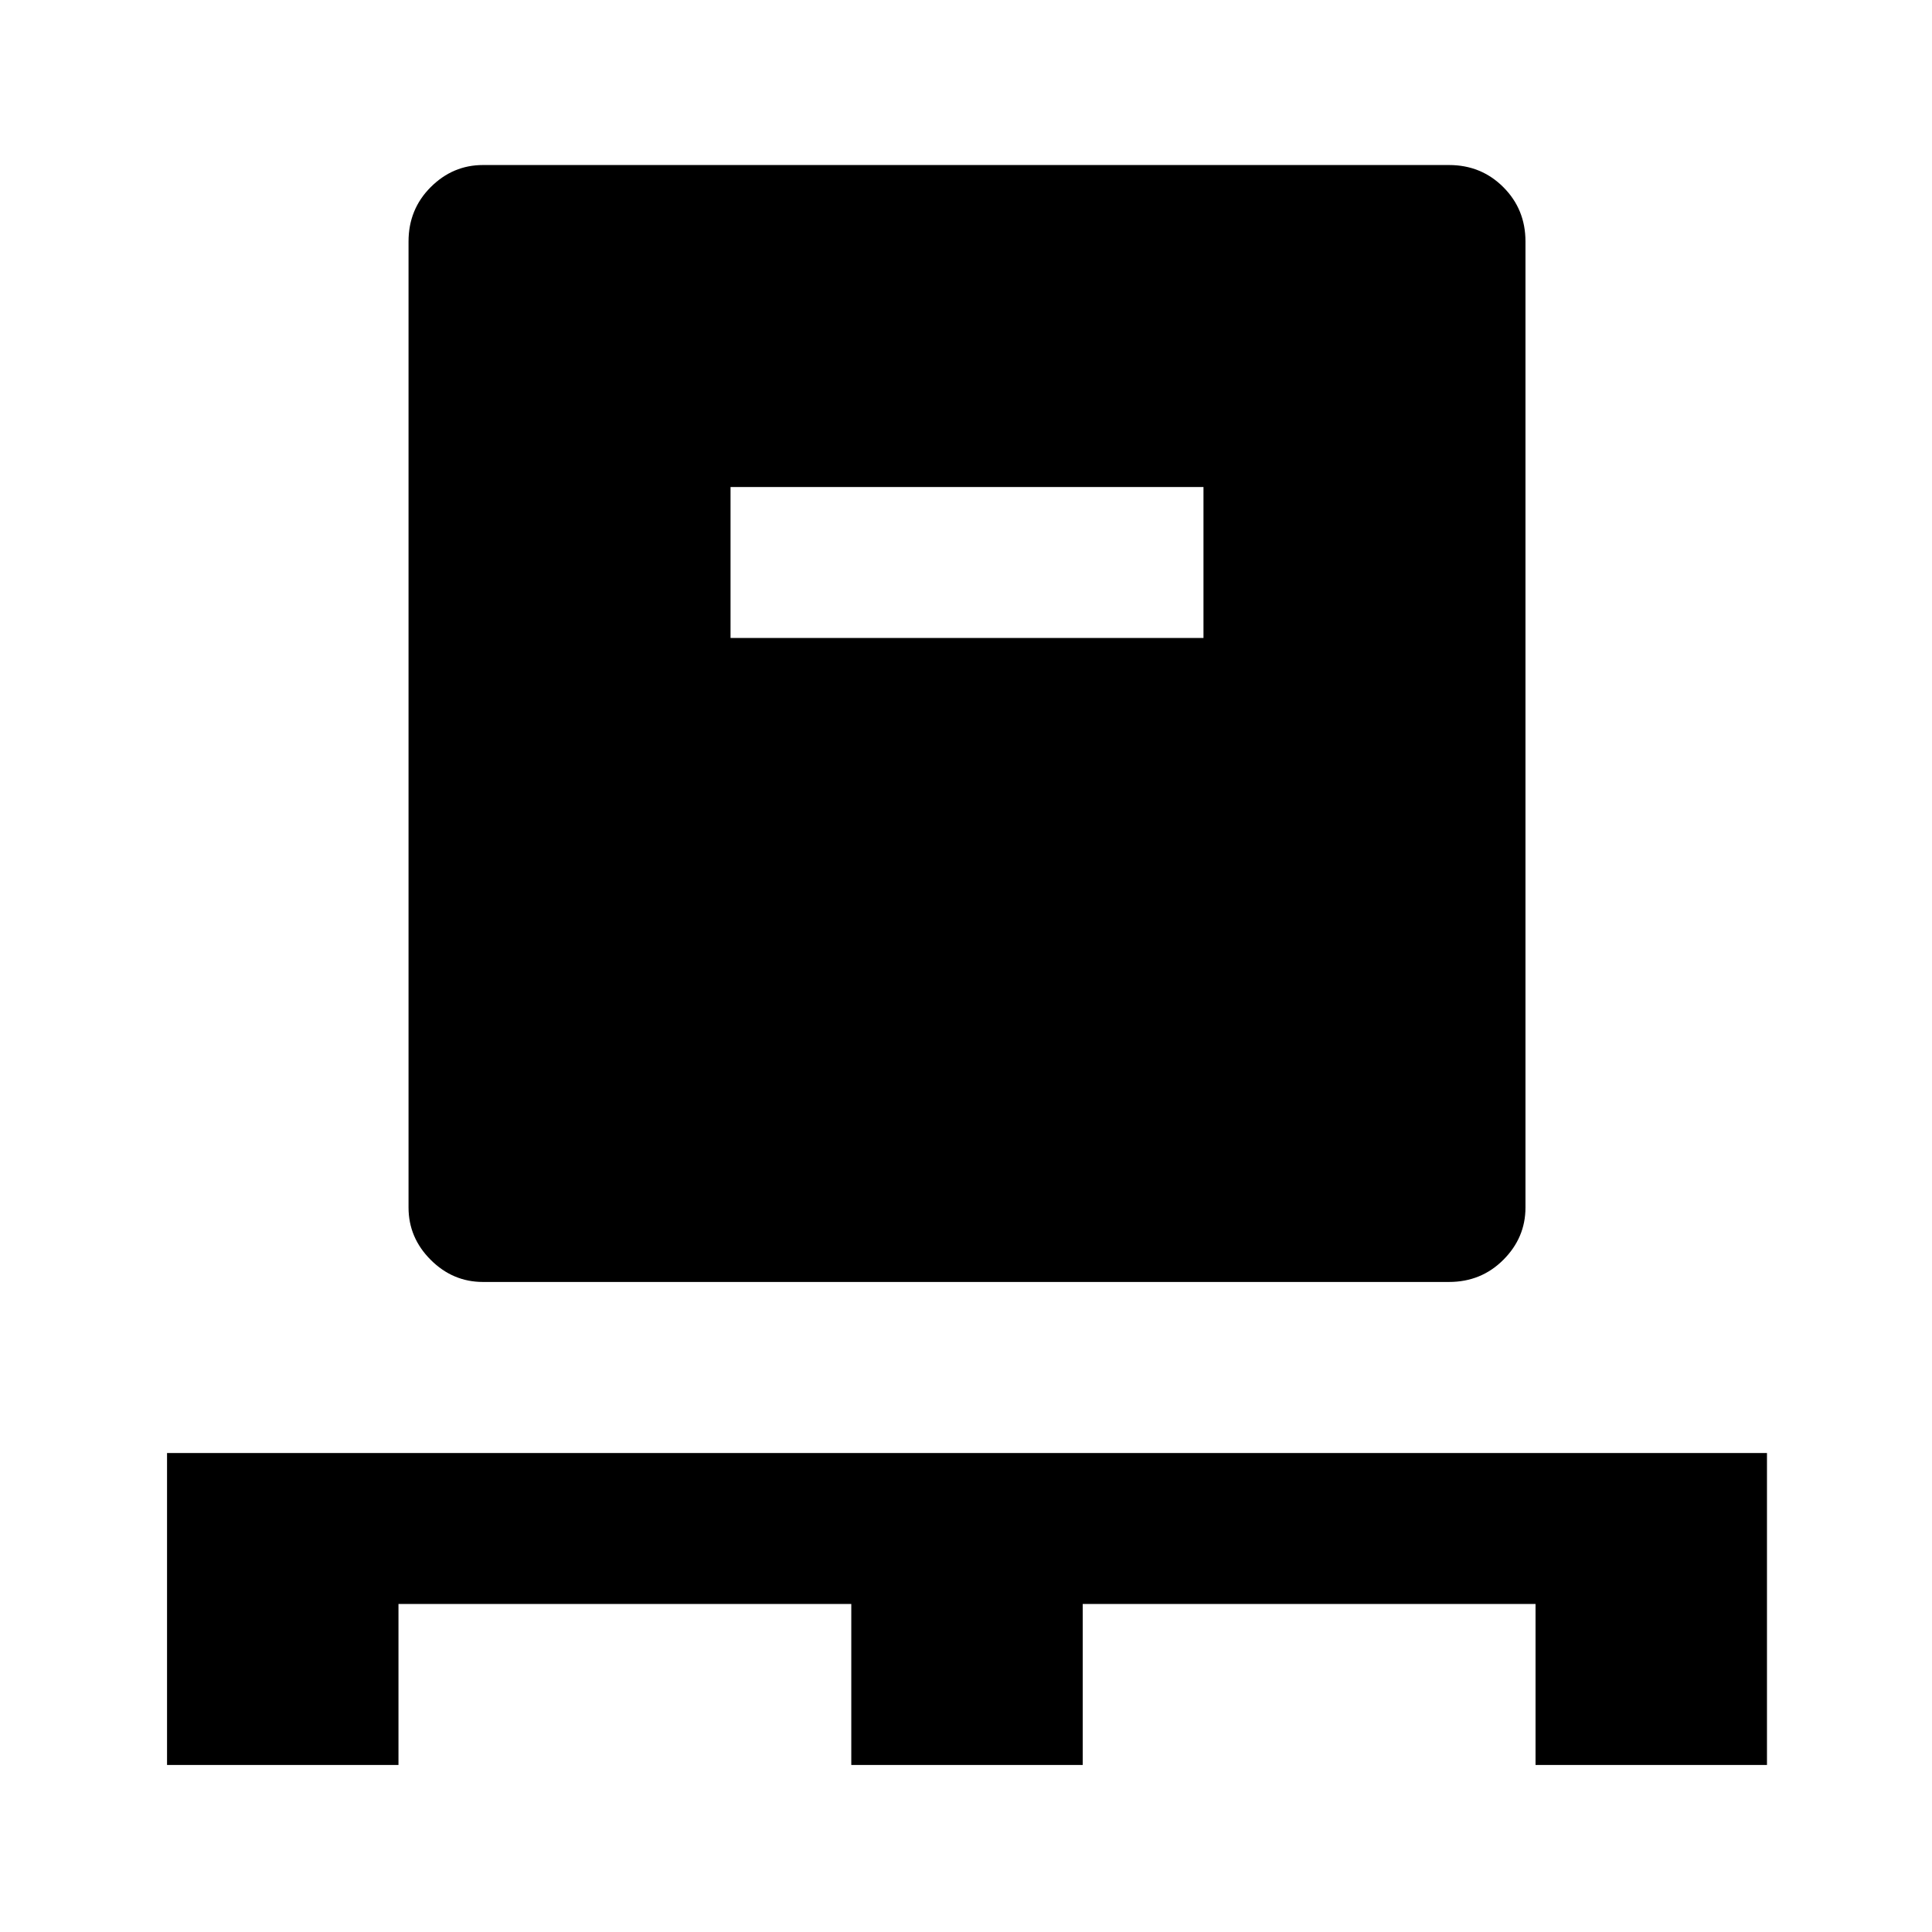 <svg xmlns="http://www.w3.org/2000/svg" height="24" width="24"><path d="M2.075 21.925V18.05H21.95v3.875h-2.875v-2H13.45v2h-2.875v-2H4.95v2Zm3.925-6q-.375 0-.65-.275T5.075 15V3q0-.4.275-.675T6 2.05h12q.4 0 .675.275T18.95 3v12q0 .375-.275.65t-.675.275Zm3.075-8h5.875V6.05H9.075Z"/></svg>